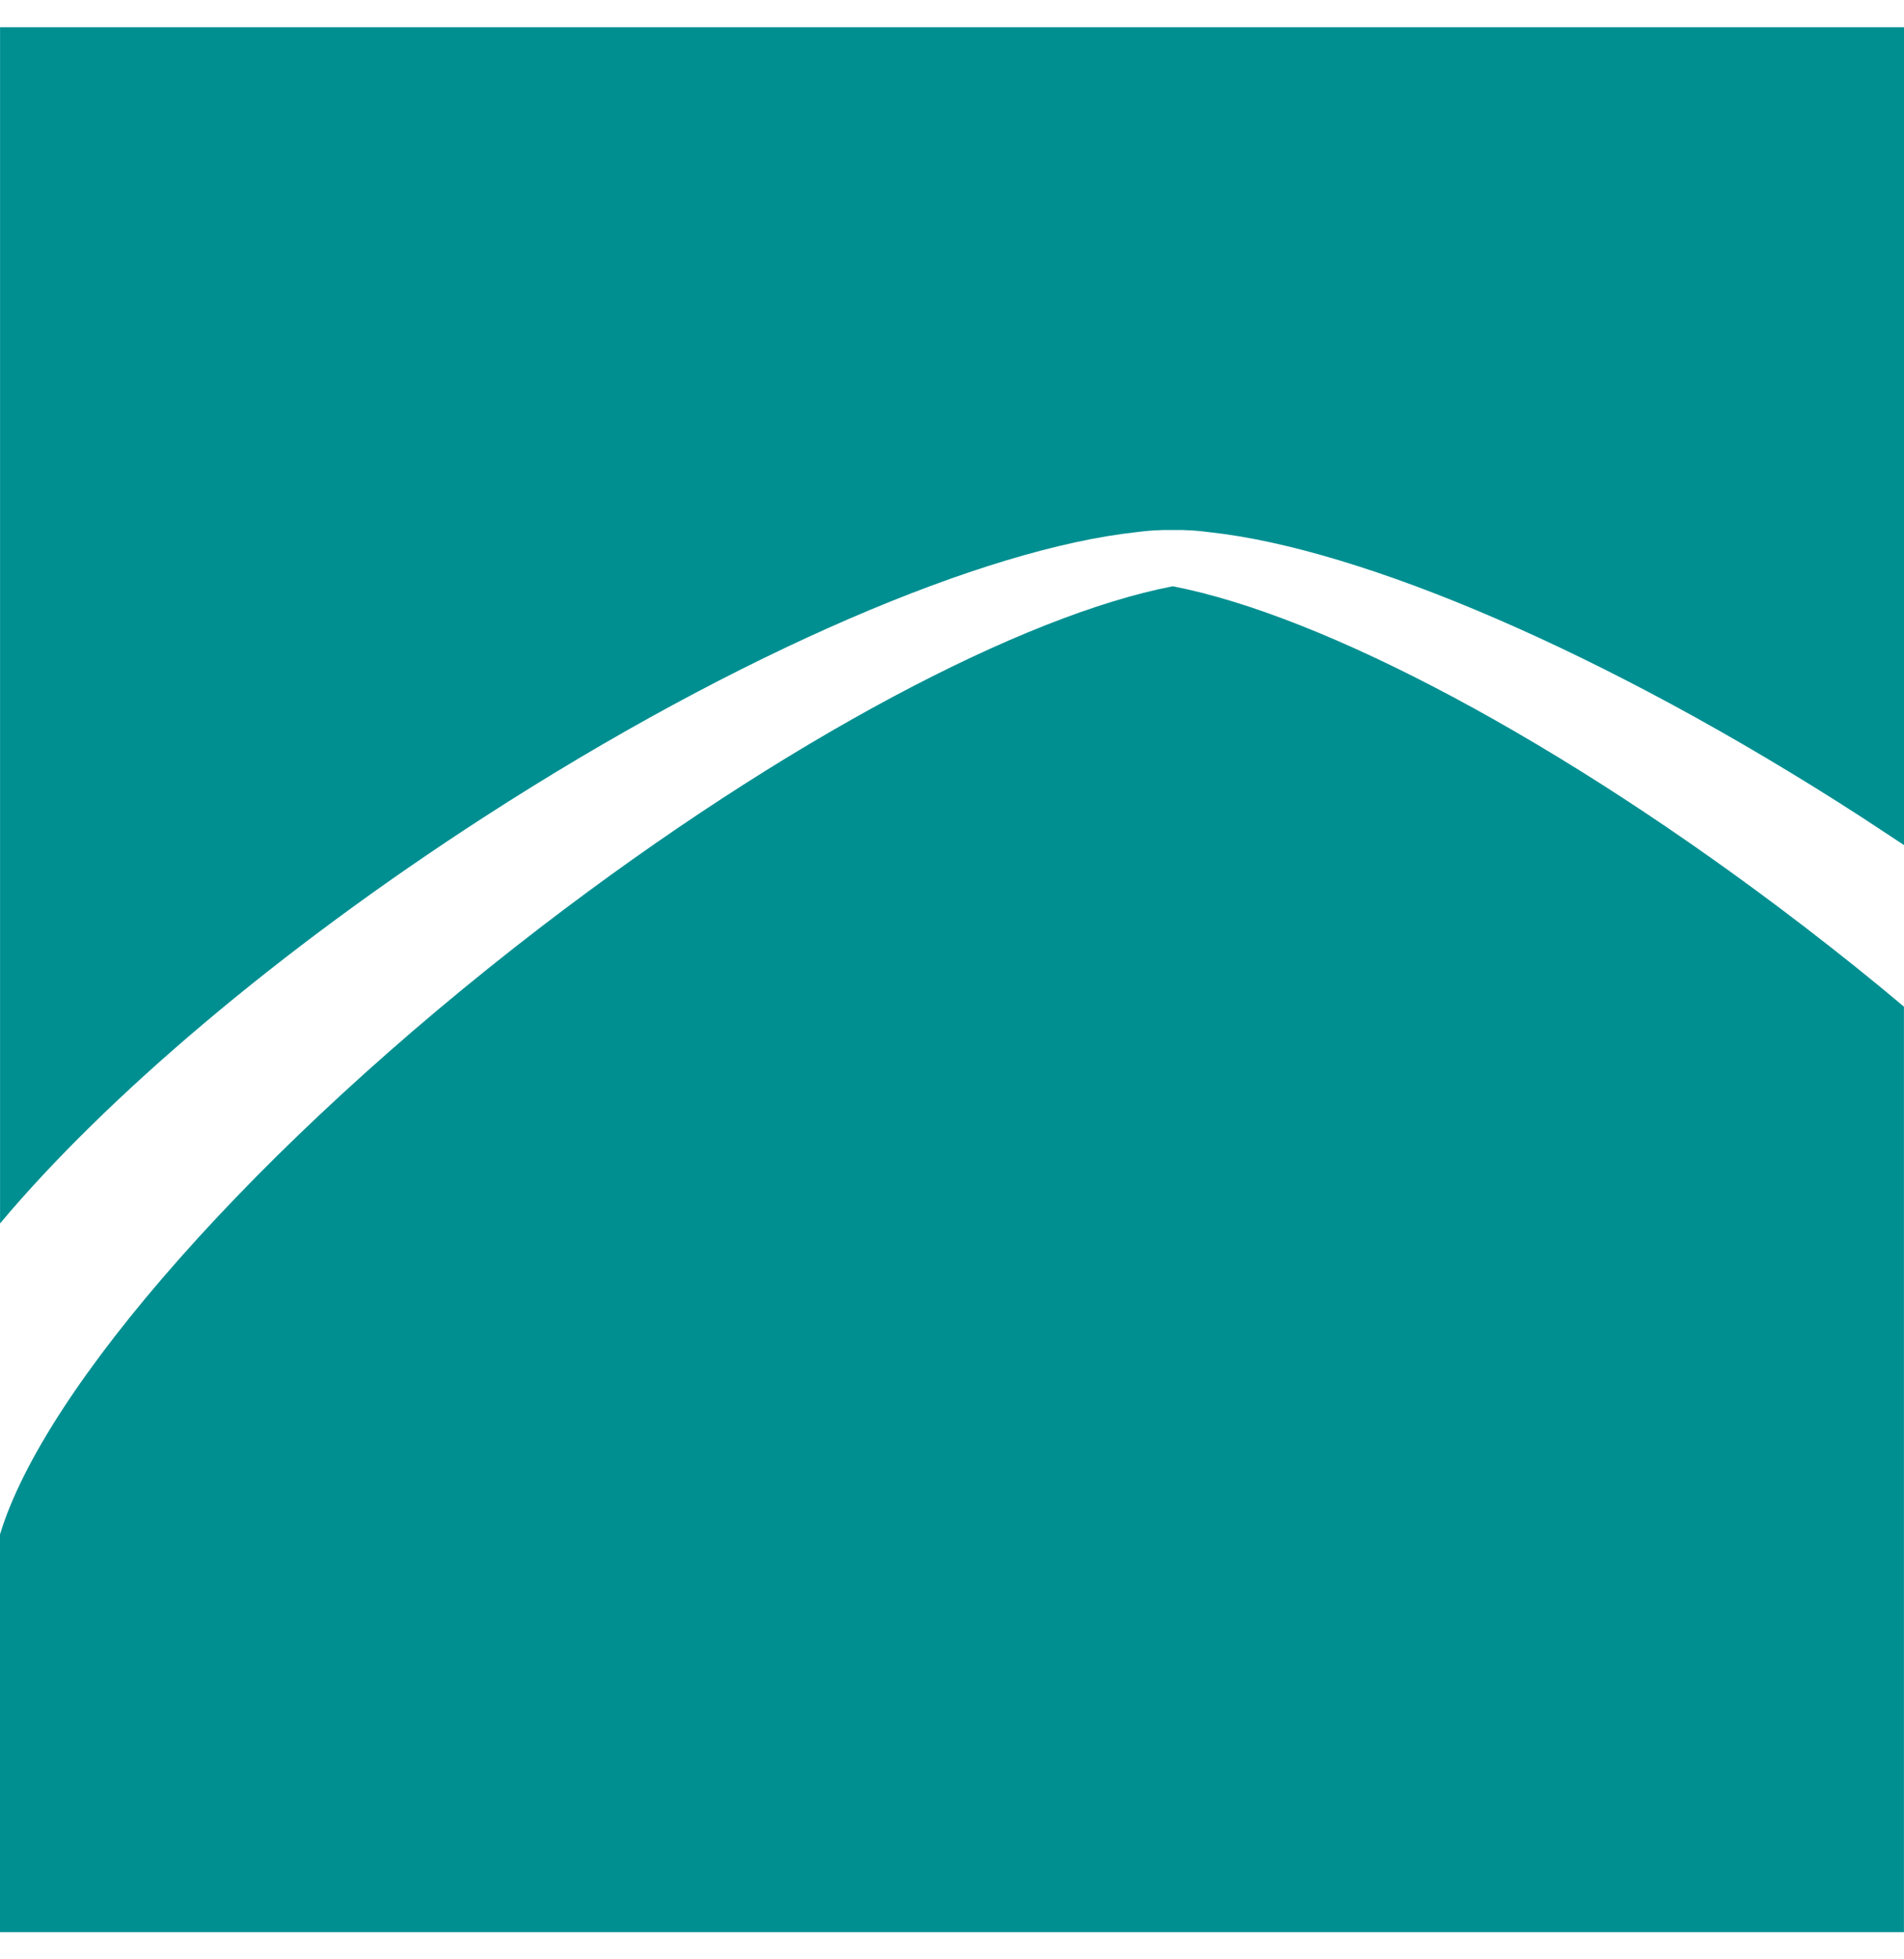 <svg width="35" height="36" viewBox="0 0 35 36" fill="none" xmlns="http://www.w3.org/2000/svg">
<path d="M20.878 9.779C18.088 10.085 13.601 11.975 8.909 15.006C5.093 17.471 1.927 20.183 0.001 22.479V0.5H35V15.527C34.737 15.354 34.474 15.18 34.208 15.006C29.516 11.975 25.024 10.081 22.238 9.779C22.029 9.75 21.804 9.734 21.558 9.738C21.312 9.734 21.087 9.75 20.878 9.779Z" fill="#008F91"/>
<path d="M9.955 17.024C14.443 13.584 18.801 11.305 21.558 10.772C24.314 11.305 28.677 13.584 33.164 17.024C33.794 17.508 34.411 18 34.999 18.496V35.5H0V28.193C0.809 25.514 4.679 21.072 9.955 17.024Z" fill="#008F91"/>
</svg>
